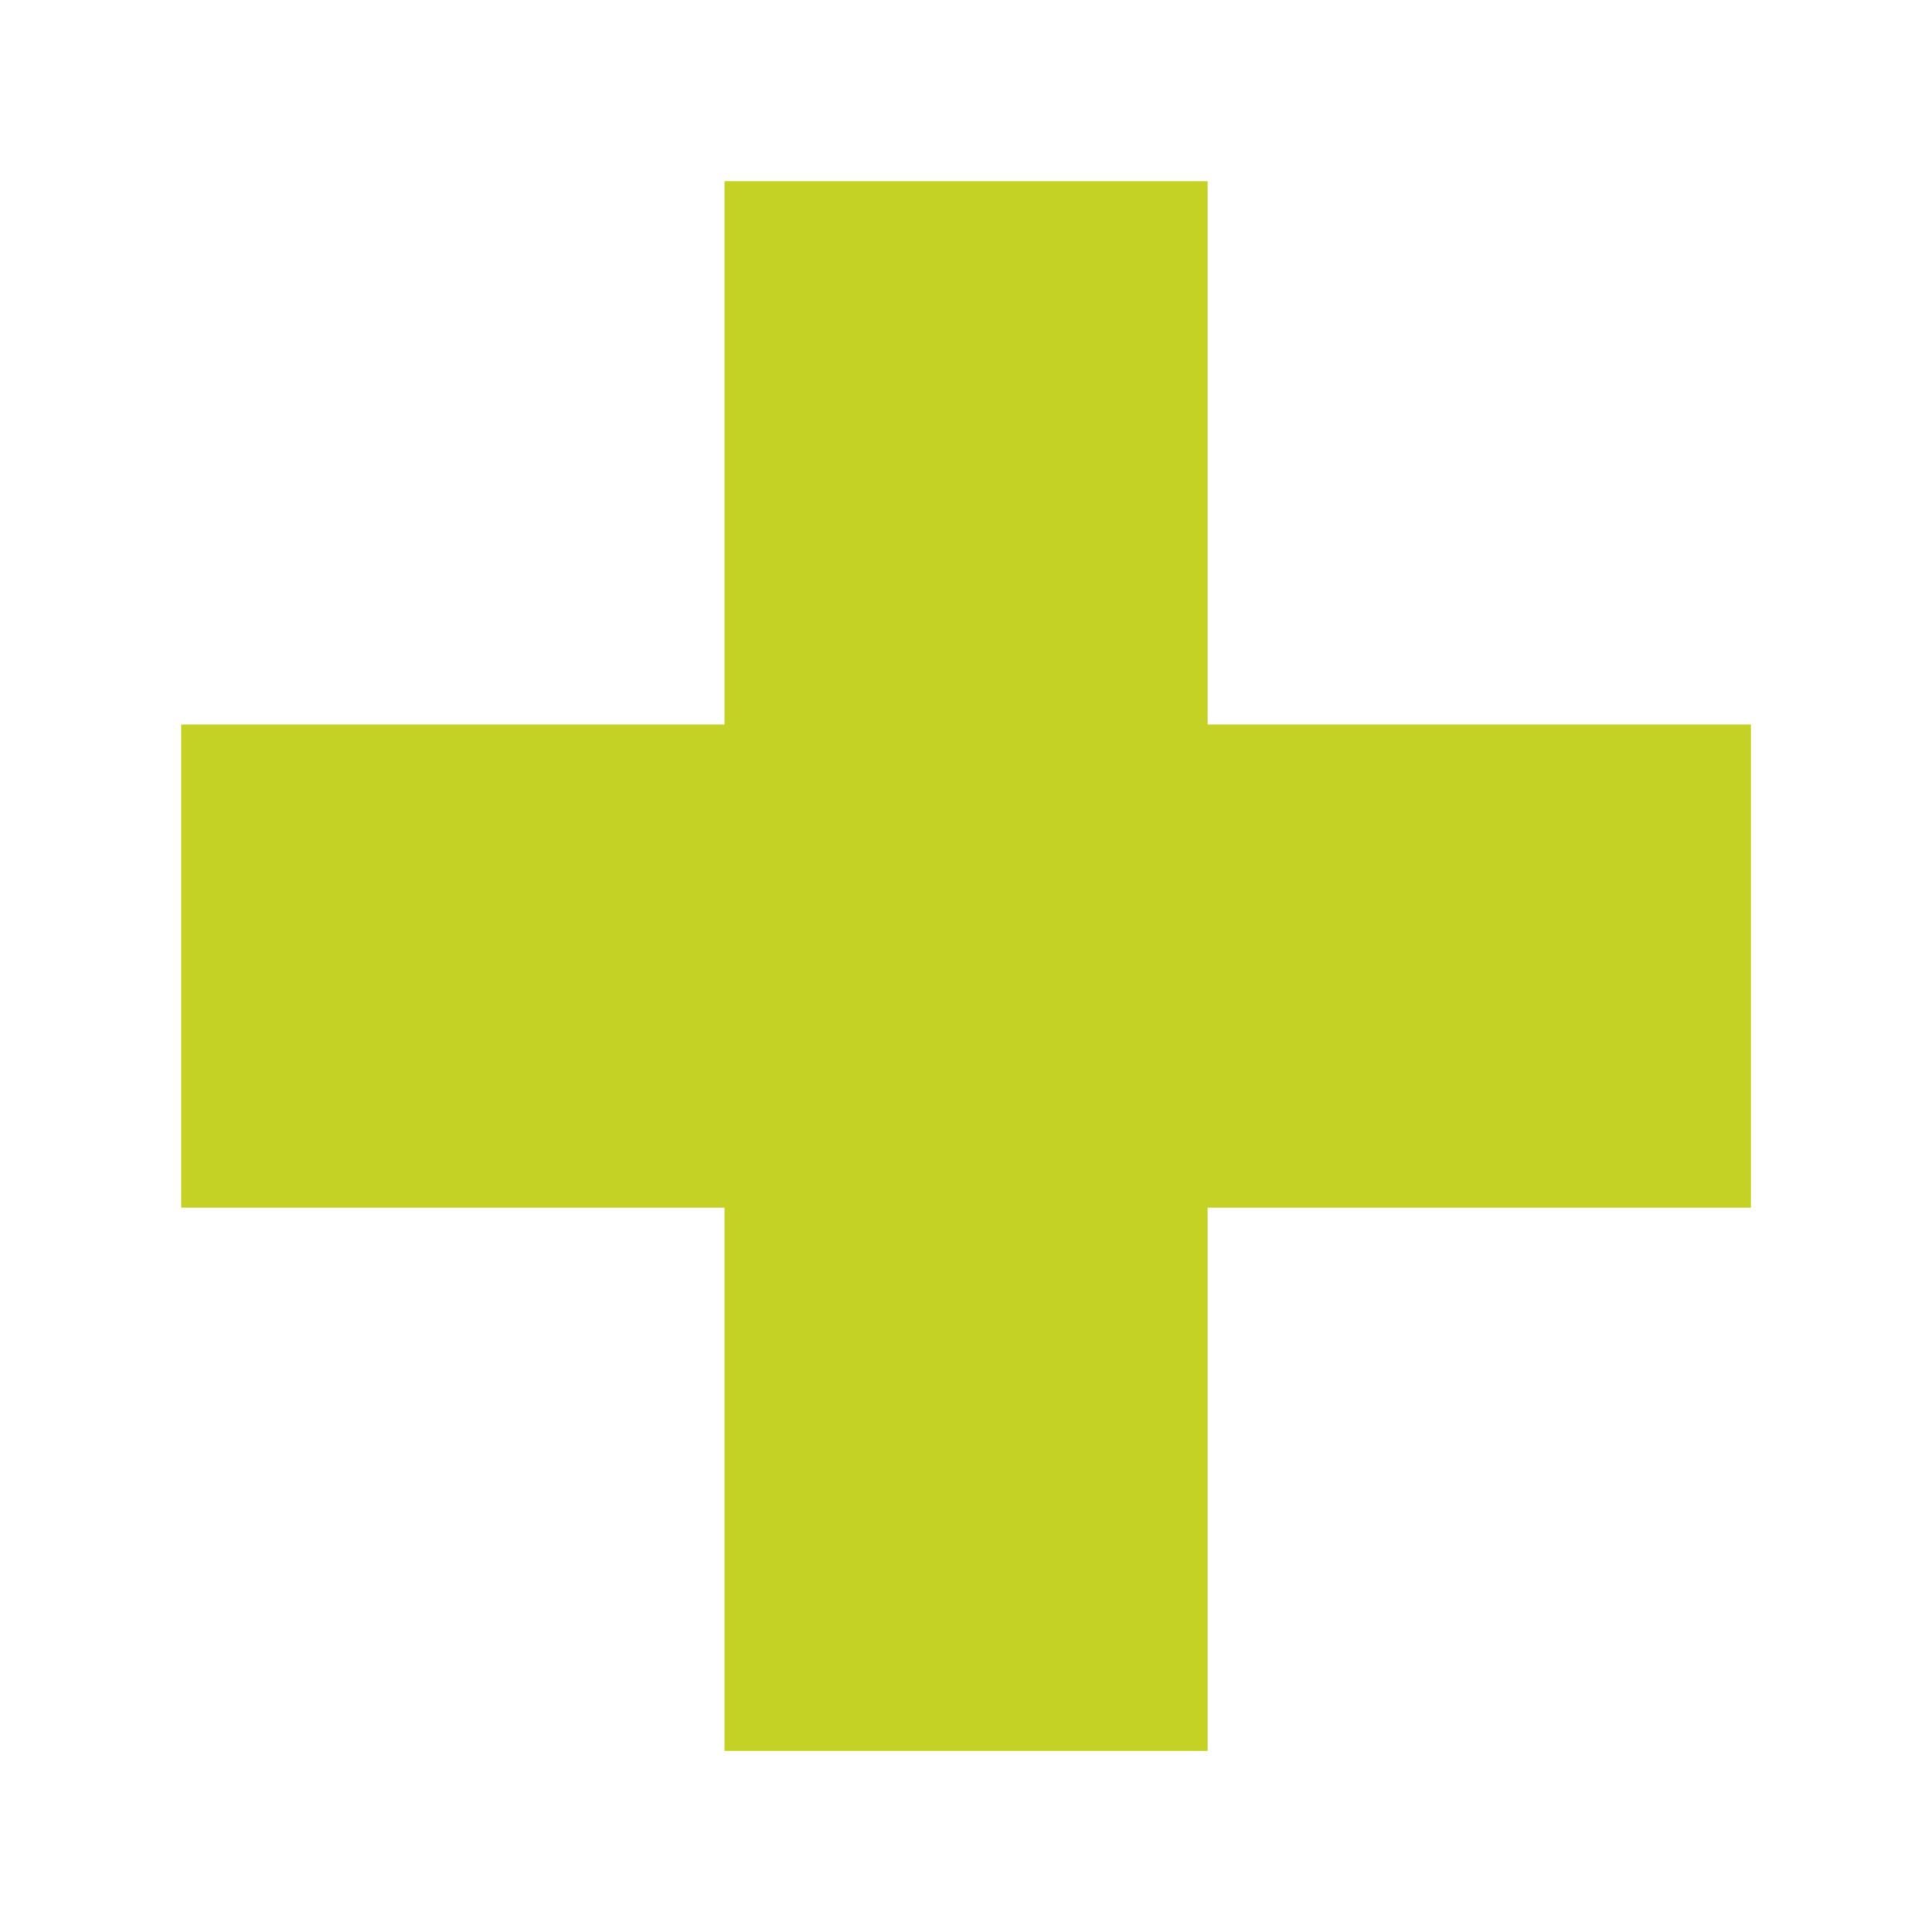 <?xml version="1.0" encoding="UTF-8"?>
<svg width="32" height="32" fill="none" version="1.1" viewBox="0 0 32 32" xmlns="http://www.w3.org/2000/svg">
 <g fill="#c3d225" stroke-linecap="round">
  <path d="m13.889 4.889v9h-9v4.223h9v9h4.223v-9h9v-4.223h-9v-9z" color="#000000" stroke-width="3.78" style="-inkscape-stroke:none"/>
  <path d="m12 3v9h-9v8.002h9v9h8.002v-9h9v-8.002h-9v-9z" color="#000000" style="-inkscape-stroke:none"/>
 </g>
</svg>
